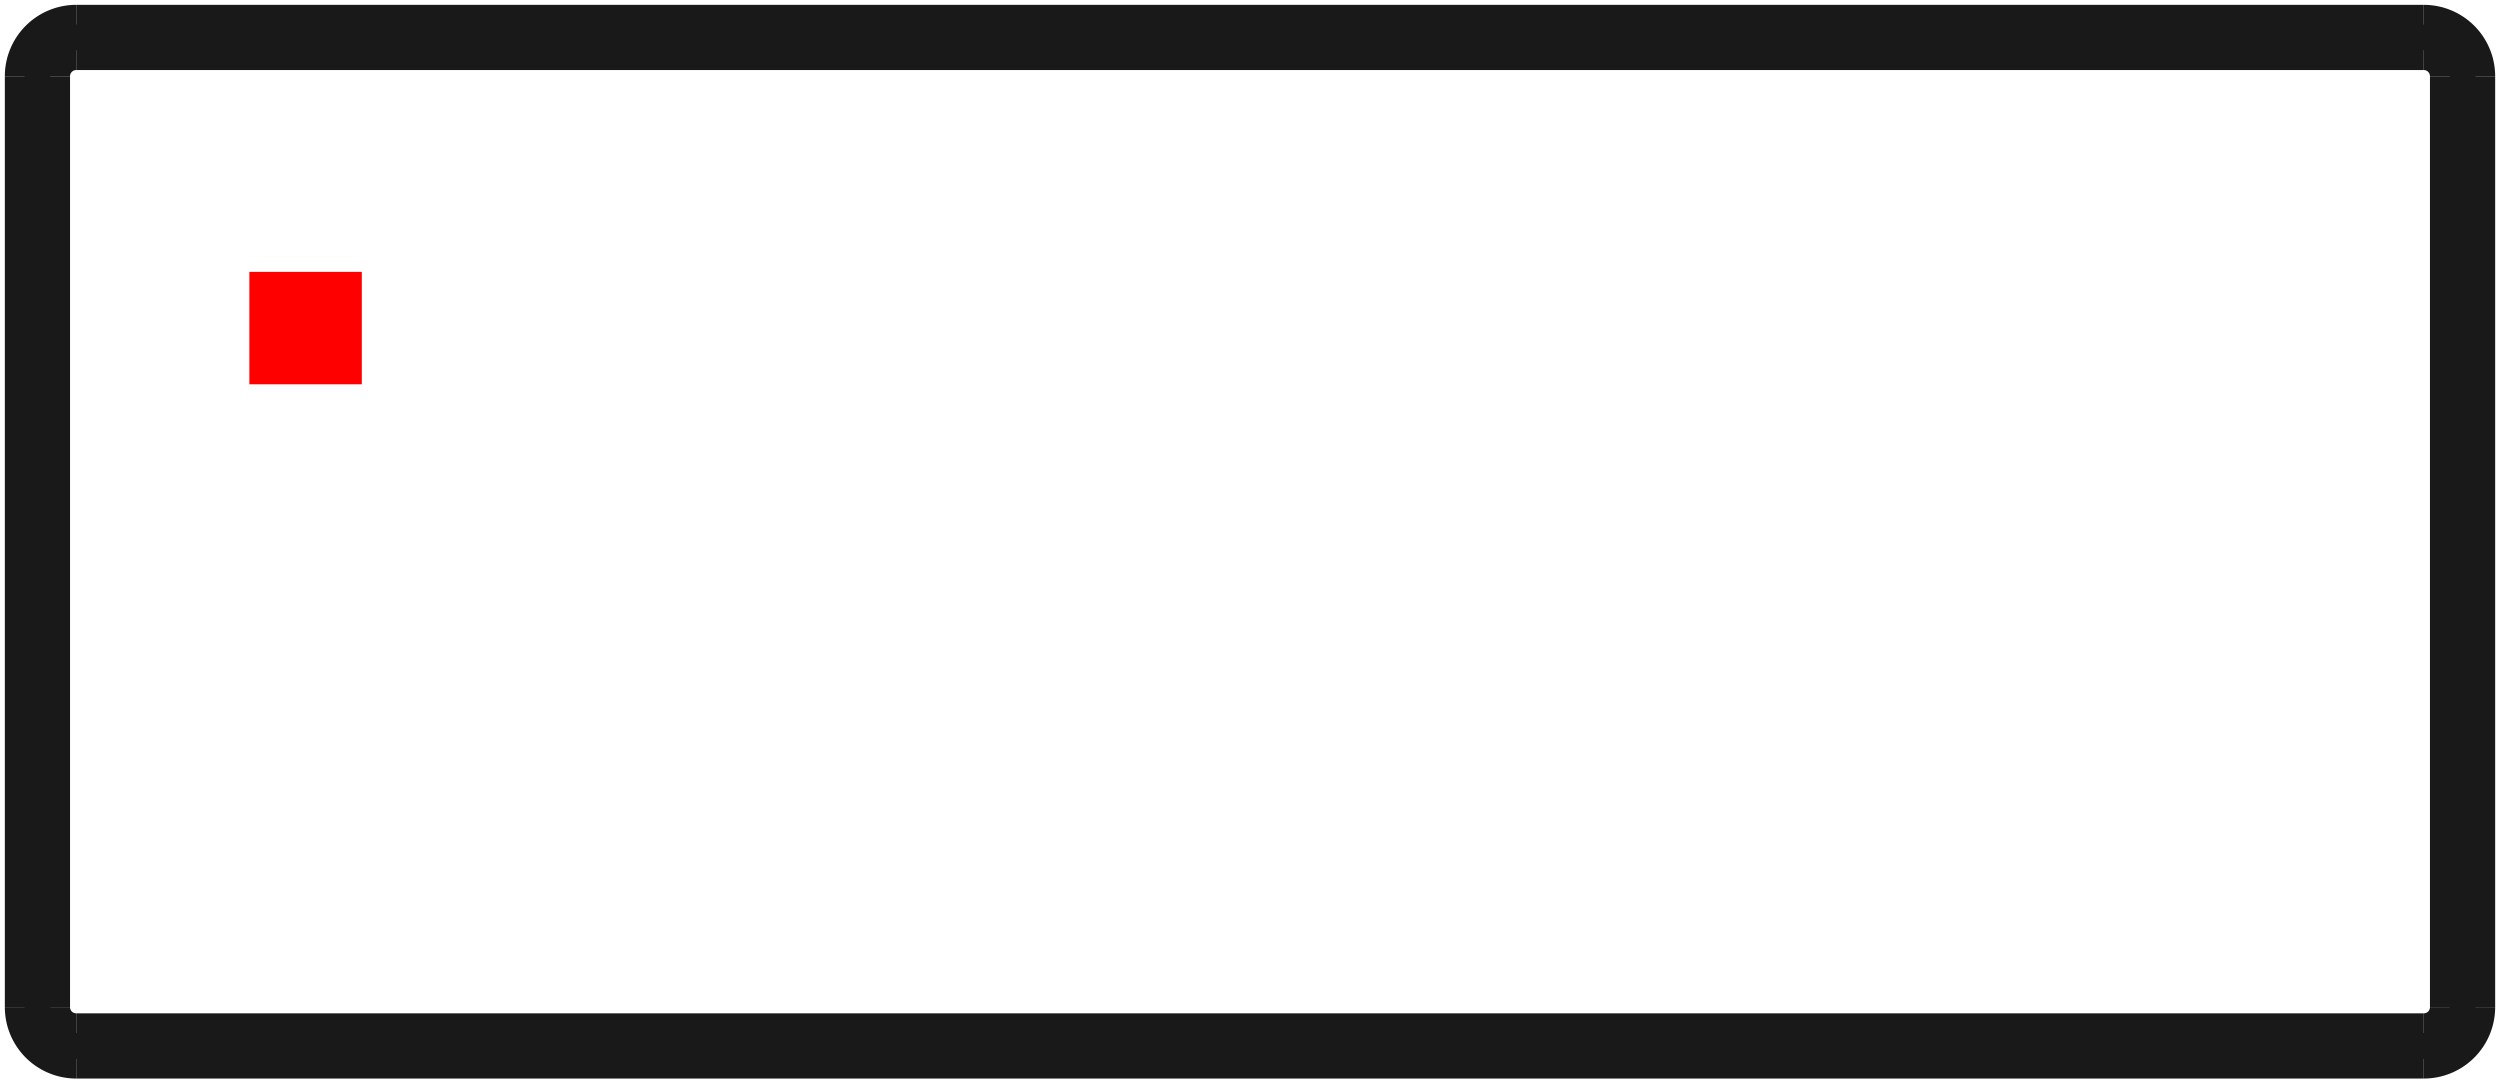 <?xml version="1.0"?>
<!DOCTYPE svg PUBLIC "-//W3C//DTD SVG 1.1//EN" "http://www.w3.org/Graphics/SVG/1.1/DTD/svg11.dtd">
<svg width="22.236mm" height="9.636mm" viewBox="0 0 22.236 9.636" xmlns="http://www.w3.org/2000/svg" version="1.1">
<g id="Shape2DView" transform="translate(2.218,3.418) scale(1,-1)">
<path id="Shape2DView_nwe0000"  d="M 19.8 2.74 L 19.8 -5.54 " stroke="#191919" stroke-width="0.35 px" style="stroke-width:0.35;stroke-miterlimit:4;stroke-dasharray:none;fill:none;fill-opacity:1;fill-rule: evenodd"/>
<path id="Shape2DView_nwe0001"  d="M -1.54 3.2 L 19.34 3.2 " stroke="#191919" stroke-width="0.35 px" style="stroke-width:0.35;stroke-miterlimit:4;stroke-dasharray:none;fill:none;fill-opacity:1;fill-rule: evenodd"/>
<path id="Shape2DView_nwe0002"  d="M 19.34 -6.0 L -1.54 -6.0 " stroke="#191919" stroke-width="0.35 px" style="stroke-width:0.35;stroke-miterlimit:4;stroke-dasharray:none;fill:none;fill-opacity:1;fill-rule: evenodd"/>
<path id="Shape2DView_nwe0003"  d="M -2.0 -5.54 L -2.0 2.74 " stroke="#191919" stroke-width="0.35 px" style="stroke-width:0.35;stroke-miterlimit:4;stroke-dasharray:none;fill:none;fill-opacity:1;fill-rule: evenodd"/>
<path id="Shape2DView_nwe0004"  d="M 19.34 3.2 A 0.46 0.46 0 0 0 19.8 2.74" stroke="#191919" stroke-width="0.35 px" style="stroke-width:0.35;stroke-miterlimit:4;stroke-dasharray:none;fill:none;fill-opacity:1;fill-rule: evenodd"/>
<path id="Shape2DView_nwe0005"  d="M 19.8 -5.54 A 0.46 0.46 0 0 0 19.34 -6" stroke="#191919" stroke-width="0.35 px" style="stroke-width:0.35;stroke-miterlimit:4;stroke-dasharray:none;fill:none;fill-opacity:1;fill-rule: evenodd"/>
<path id="Shape2DView_nwe0006"  d="M -2.0 2.74 A 0.46 0.46 0 0 0 -1.54 3.2" stroke="#191919" stroke-width="0.35 px" style="stroke-width:0.35;stroke-miterlimit:4;stroke-dasharray:none;fill:none;fill-opacity:1;fill-rule: evenodd"/>
<path id="Shape2DView_nwe0007"  d="M -1.54 -6.0 A 0.46 0.46 0 0 0 -2 -5.54" stroke="#191919" stroke-width="0.35 px" style="stroke-width:0.35;stroke-miterlimit:4;stroke-dasharray:none;fill:none;fill-opacity:1;fill-rule: evenodd"/>
<path id="Shape2DView_nwe0012"  d="M 19.8 2.74 L 19.799 2.74 L 19.794 2.74 L 19.787 2.74 L 19.777 2.74 L 19.765 2.74 L 19.75 2.74 L 19.733 2.74 L 19.713 2.74 L 19.692 2.74 L 19.67 2.74 L 19.646 2.74 L 19.621 2.74 L 19.596 2.74 L 19.57 2.74 " stroke="#191919" stroke-width="0.35 px" style="stroke-width:0.35;stroke-miterlimit:4;stroke-dasharray:none;fill:none;fill-opacity:1;fill-rule: evenodd"/>
<path id="Shape2DView_nwe0013"  d="M 19.57 2.74 L 19.57 -5.54 " stroke="#191919" stroke-width="0.35 px" style="stroke-width:0.35;stroke-miterlimit:4;stroke-dasharray:none;fill:none;fill-opacity:1;fill-rule: evenodd"/>
<path id="Shape2DView_nwe0014"  d="M 19.8 -5.54 L 19.799 -5.54 L 19.794 -5.54 L 19.787 -5.54 L 19.777 -5.54 L 19.765 -5.54 L 19.75 -5.54 L 19.733 -5.54 L 19.713 -5.54 L 19.692 -5.54 L 19.67 -5.54 L 19.646 -5.54 L 19.621 -5.54 L 19.596 -5.54 L 19.57 -5.54 " stroke="#191919" stroke-width="0.35 px" style="stroke-width:0.35;stroke-miterlimit:4;stroke-dasharray:none;fill:none;fill-opacity:1;fill-rule: evenodd"/>
<path id="Shape2DView_nwe0015"  d="M 19.34 2.97 A 0.23 0.23 0 0 0 19.57 2.74" stroke="#191919" stroke-width="0.35 px" style="stroke-width:0.35;stroke-miterlimit:4;stroke-dasharray:none;fill:none;fill-opacity:1;fill-rule: evenodd"/>
<path id="Shape2DView_nwe0016"  d="M 19.34 3.2 L 19.34 3.199 L 19.34 3.194 L 19.34 3.187 L 19.34 3.177 L 19.34 3.165 L 19.34 3.15 L 19.34 3.133 L 19.34 3.113 L 19.34 3.092 L 19.34 3.07 L 19.34 3.046 L 19.34 3.021 L 19.34 2.996 L 19.34 2.97 " stroke="#191919" stroke-width="0.35 px" style="stroke-width:0.35;stroke-miterlimit:4;stroke-dasharray:none;fill:none;fill-opacity:1;fill-rule: evenodd"/>
<path id="Shape2DView_nwe0017"  d="M 19.57 -5.54 A 0.23 0.23 0 0 0 19.34 -5.77" stroke="#191919" stroke-width="0.35 px" style="stroke-width:0.35;stroke-miterlimit:4;stroke-dasharray:none;fill:none;fill-opacity:1;fill-rule: evenodd"/>
<path id="Shape2DView_nwe0018"  d="M 19.34 -6.0 L 19.34 -5.999 L 19.34 -5.994 L 19.34 -5.987 L 19.34 -5.977 L 19.34 -5.965 L 19.34 -5.95 L 19.34 -5.933 L 19.34 -5.913 L 19.34 -5.892 L 19.34 -5.87 L 19.34 -5.846 L 19.34 -5.821 L 19.34 -5.796 L 19.34 -5.77 " stroke="#191919" stroke-width="0.35 px" style="stroke-width:0.35;stroke-miterlimit:4;stroke-dasharray:none;fill:none;fill-opacity:1;fill-rule: evenodd"/>
<path id="Shape2DView_nwe0019"  d="M -1.54 3.2 L -1.54 3.199 L -1.54 3.194 L -1.54 3.187 L -1.54 3.177 L -1.54 3.165 L -1.54 3.15 L -1.54 3.133 L -1.54 3.113 L -1.54 3.092 L -1.54 3.07 L -1.54 3.046 L -1.54 3.021 L -1.54 2.996 L -1.54 2.97 " stroke="#191919" stroke-width="0.35 px" style="stroke-width:0.35;stroke-miterlimit:4;stroke-dasharray:none;fill:none;fill-opacity:1;fill-rule: evenodd"/>
<path id="Shape2DView_nwe0020"  d="M -1.54 2.97 L 19.34 2.97 " stroke="#191919" stroke-width="0.35 px" style="stroke-width:0.35;stroke-miterlimit:4;stroke-dasharray:none;fill:none;fill-opacity:1;fill-rule: evenodd"/>
<path id="Shape2DView_nwe0021"  d="M 19.34 -5.77 L -1.54 -5.77 " stroke="#191919" stroke-width="0.35 px" style="stroke-width:0.35;stroke-miterlimit:4;stroke-dasharray:none;fill:none;fill-opacity:1;fill-rule: evenodd"/>
<path id="Shape2DView_nwe0022"  d="M -1.54 -6.0 L -1.54 -5.999 L -1.54 -5.994 L -1.54 -5.987 L -1.54 -5.977 L -1.54 -5.965 L -1.54 -5.95 L -1.54 -5.933 L -1.54 -5.913 L -1.54 -5.892 L -1.54 -5.87 L -1.54 -5.846 L -1.54 -5.821 L -1.54 -5.796 L -1.54 -5.77 " stroke="#191919" stroke-width="0.35 px" style="stroke-width:0.35;stroke-miterlimit:4;stroke-dasharray:none;fill:none;fill-opacity:1;fill-rule: evenodd"/>
<path id="Shape2DView_nwe0023"  d="M -1.77 2.74 A 0.23 0.23 0 0 0 -1.54 2.97" stroke="#191919" stroke-width="0.35 px" style="stroke-width:0.35;stroke-miterlimit:4;stroke-dasharray:none;fill:none;fill-opacity:1;fill-rule: evenodd"/>
<path id="Shape2DView_nwe0024"  d="M -2.0 2.74 L -1.999 2.74 L -1.994 2.74 L -1.987 2.74 L -1.977 2.74 L -1.965 2.74 L -1.95 2.74 L -1.933 2.74 L -1.913 2.74 L -1.892 2.74 L -1.87 2.74 L -1.846 2.74 L -1.821 2.74 L -1.796 2.74 L -1.77 2.74 " stroke="#191919" stroke-width="0.35 px" style="stroke-width:0.35;stroke-miterlimit:4;stroke-dasharray:none;fill:none;fill-opacity:1;fill-rule: evenodd"/>
<path id="Shape2DView_nwe0025"  d="M -1.54 -5.77 A 0.23 0.23 0 0 0 -1.77 -5.54" stroke="#191919" stroke-width="0.35 px" style="stroke-width:0.35;stroke-miterlimit:4;stroke-dasharray:none;fill:none;fill-opacity:1;fill-rule: evenodd"/>
<path id="Shape2DView_nwe0026"  d="M -2.0 -5.54 L -1.999 -5.54 L -1.994 -5.54 L -1.987 -5.54 L -1.977 -5.54 L -1.965 -5.54 L -1.95 -5.54 L -1.933 -5.54 L -1.913 -5.54 L -1.892 -5.54 L -1.87 -5.54 L -1.846 -5.54 L -1.821 -5.54 L -1.796 -5.54 L -1.77 -5.54 " stroke="#191919" stroke-width="0.35 px" style="stroke-width:0.35;stroke-miterlimit:4;stroke-dasharray:none;fill:none;fill-opacity:1;fill-rule: evenodd"/>
<path id="Shape2DView_nwe0027"  d="M -1.77 -5.54 L -1.77 2.74 " stroke="#191919" stroke-width="0.35 px" style="stroke-width:0.35;stroke-miterlimit:4;stroke-dasharray:none;fill:none;fill-opacity:1;fill-rule: evenodd"/>
<title>b'Shape2DView'</title>
</g>
<g id="Rectangle" transform="translate(2.218,3.418) scale(1,-1)">
<rect fill="#ff0000" id="origin" width="1" height="1" x="0" y="0" />
<title>b'Rectangle'</title>
</g>
</svg>